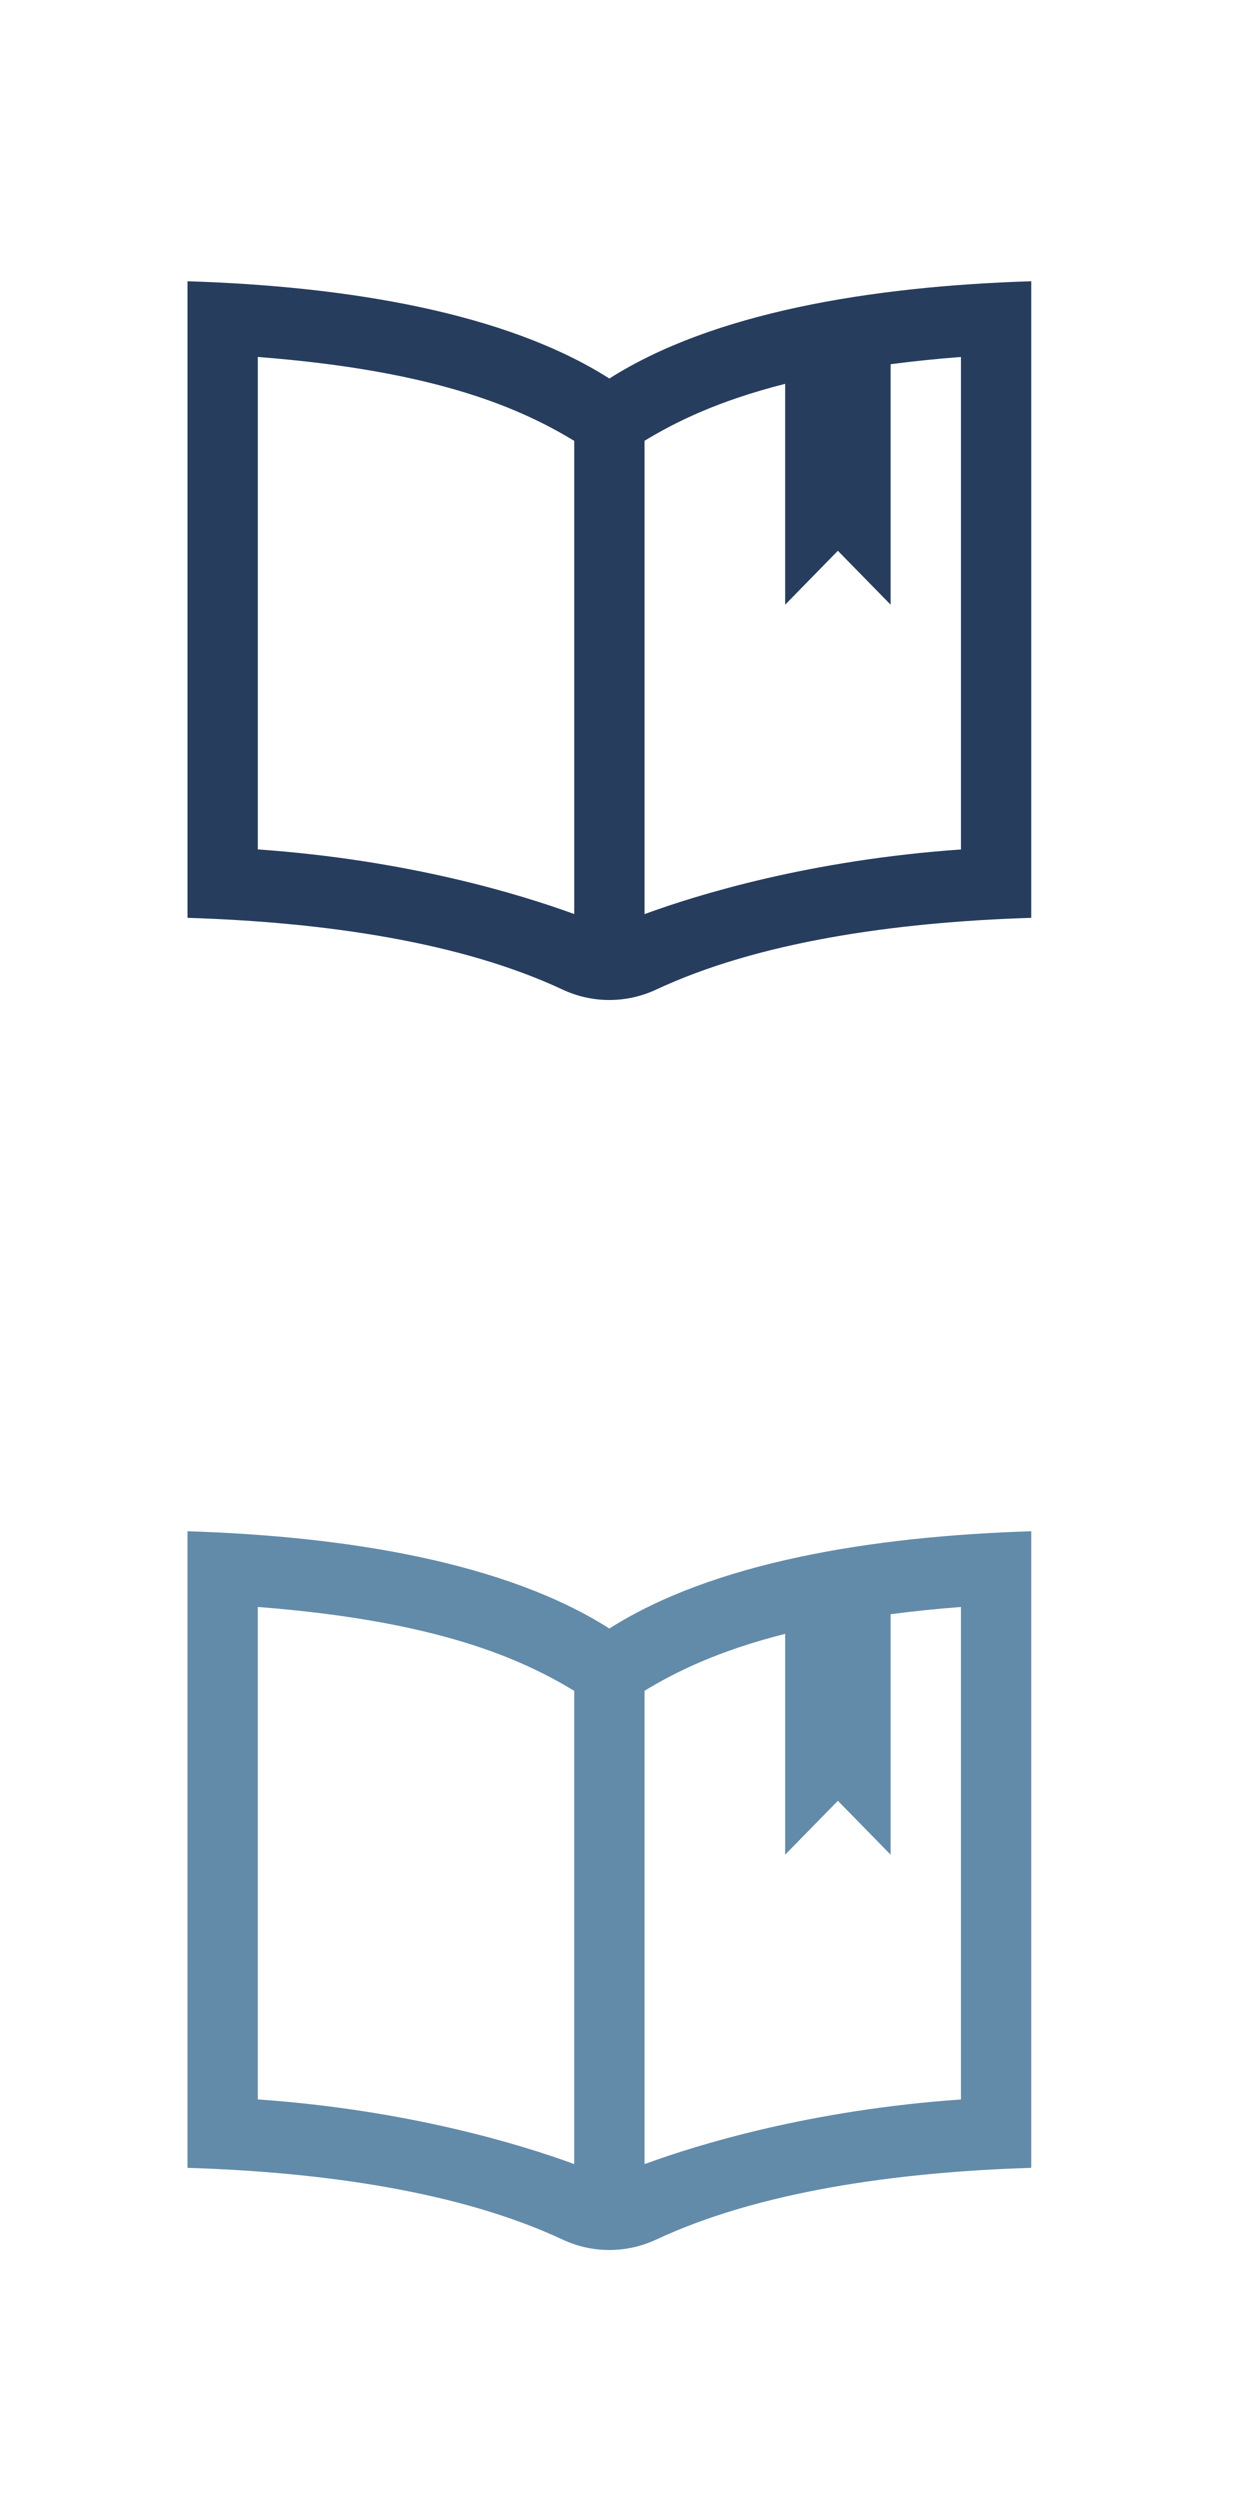 <?xml version="1.0" encoding="UTF-8"?>
<svg width="40px" height="80px" viewBox="0 0 40 80" version="1.1" xmlns="http://www.w3.org/2000/svg" xmlns:xlink="http://www.w3.org/1999/xlink">
    <!-- Generator: Sketch 41 (35326) - http://www.bohemiancoding.com/sketch -->
    <title>academics</title>
    <desc>Created with Sketch.</desc>
    <defs></defs>
    <g id="icon" stroke="none" stroke-width="1" fill="none" fill-rule="evenodd">
        <g id="academics">
            <g id="iconmonstr-book-16" transform="translate(6, 9)" fill="#273D5E">
                <path d="M13.5,3.113 C10.195,1.009 5.157,0.161 0,0 L0,20.371 C4.429,20.509 8.769,21.154 12,22.665 C12.952,23.112 14.044,23.112 15.001,22.665 C18.232,21.154 22.571,20.509 27,20.371 L27,0 C21.843,0.161 16.805,1.009 13.5,3.113 Z M12.375,20.25 C10.659,19.622 7.069,18.52 2.25,18.181 L2.25,2.423 C8.05,2.87 10.718,4.106 12.375,5.107 L12.375,20.25 Z M24.75,18.183 C19.932,18.52 16.341,19.622 14.625,20.252 L14.625,5.105 C15.601,4.513 16.956,3.832 19.125,3.283 L19.125,10.35 L20.812,8.625 L22.5,10.35 L22.5,2.655 C23.194,2.564 23.939,2.485 24.75,2.423 L24.75,18.183 Z" id="Shape"></path>
            </g>
            <g id="iconmonstr-book-16" transform="translate(6, 49)" fill="#628BA9">
                <path d="M13.5,3.113 C10.195,1.009 5.157,0.161 0,0 L0,20.371 C4.429,20.509 8.769,21.154 12,22.665 C12.952,23.112 14.044,23.112 15.001,22.665 C18.232,21.154 22.571,20.509 27,20.371 L27,0 C21.843,0.161 16.805,1.009 13.5,3.113 Z M12.375,20.25 C10.659,19.622 7.069,18.52 2.25,18.181 L2.25,2.423 C8.05,2.87 10.718,4.106 12.375,5.107 L12.375,20.25 Z M24.75,18.183 C19.932,18.52 16.341,19.622 14.625,20.252 L14.625,5.105 C15.601,4.513 16.956,3.832 19.125,3.283 L19.125,10.35 L20.812,8.625 L22.5,10.35 L22.5,2.655 C23.194,2.564 23.939,2.485 24.75,2.423 L24.75,18.183 Z" id="Shape"></path>
            </g>
        </g>
    </g>
</svg>